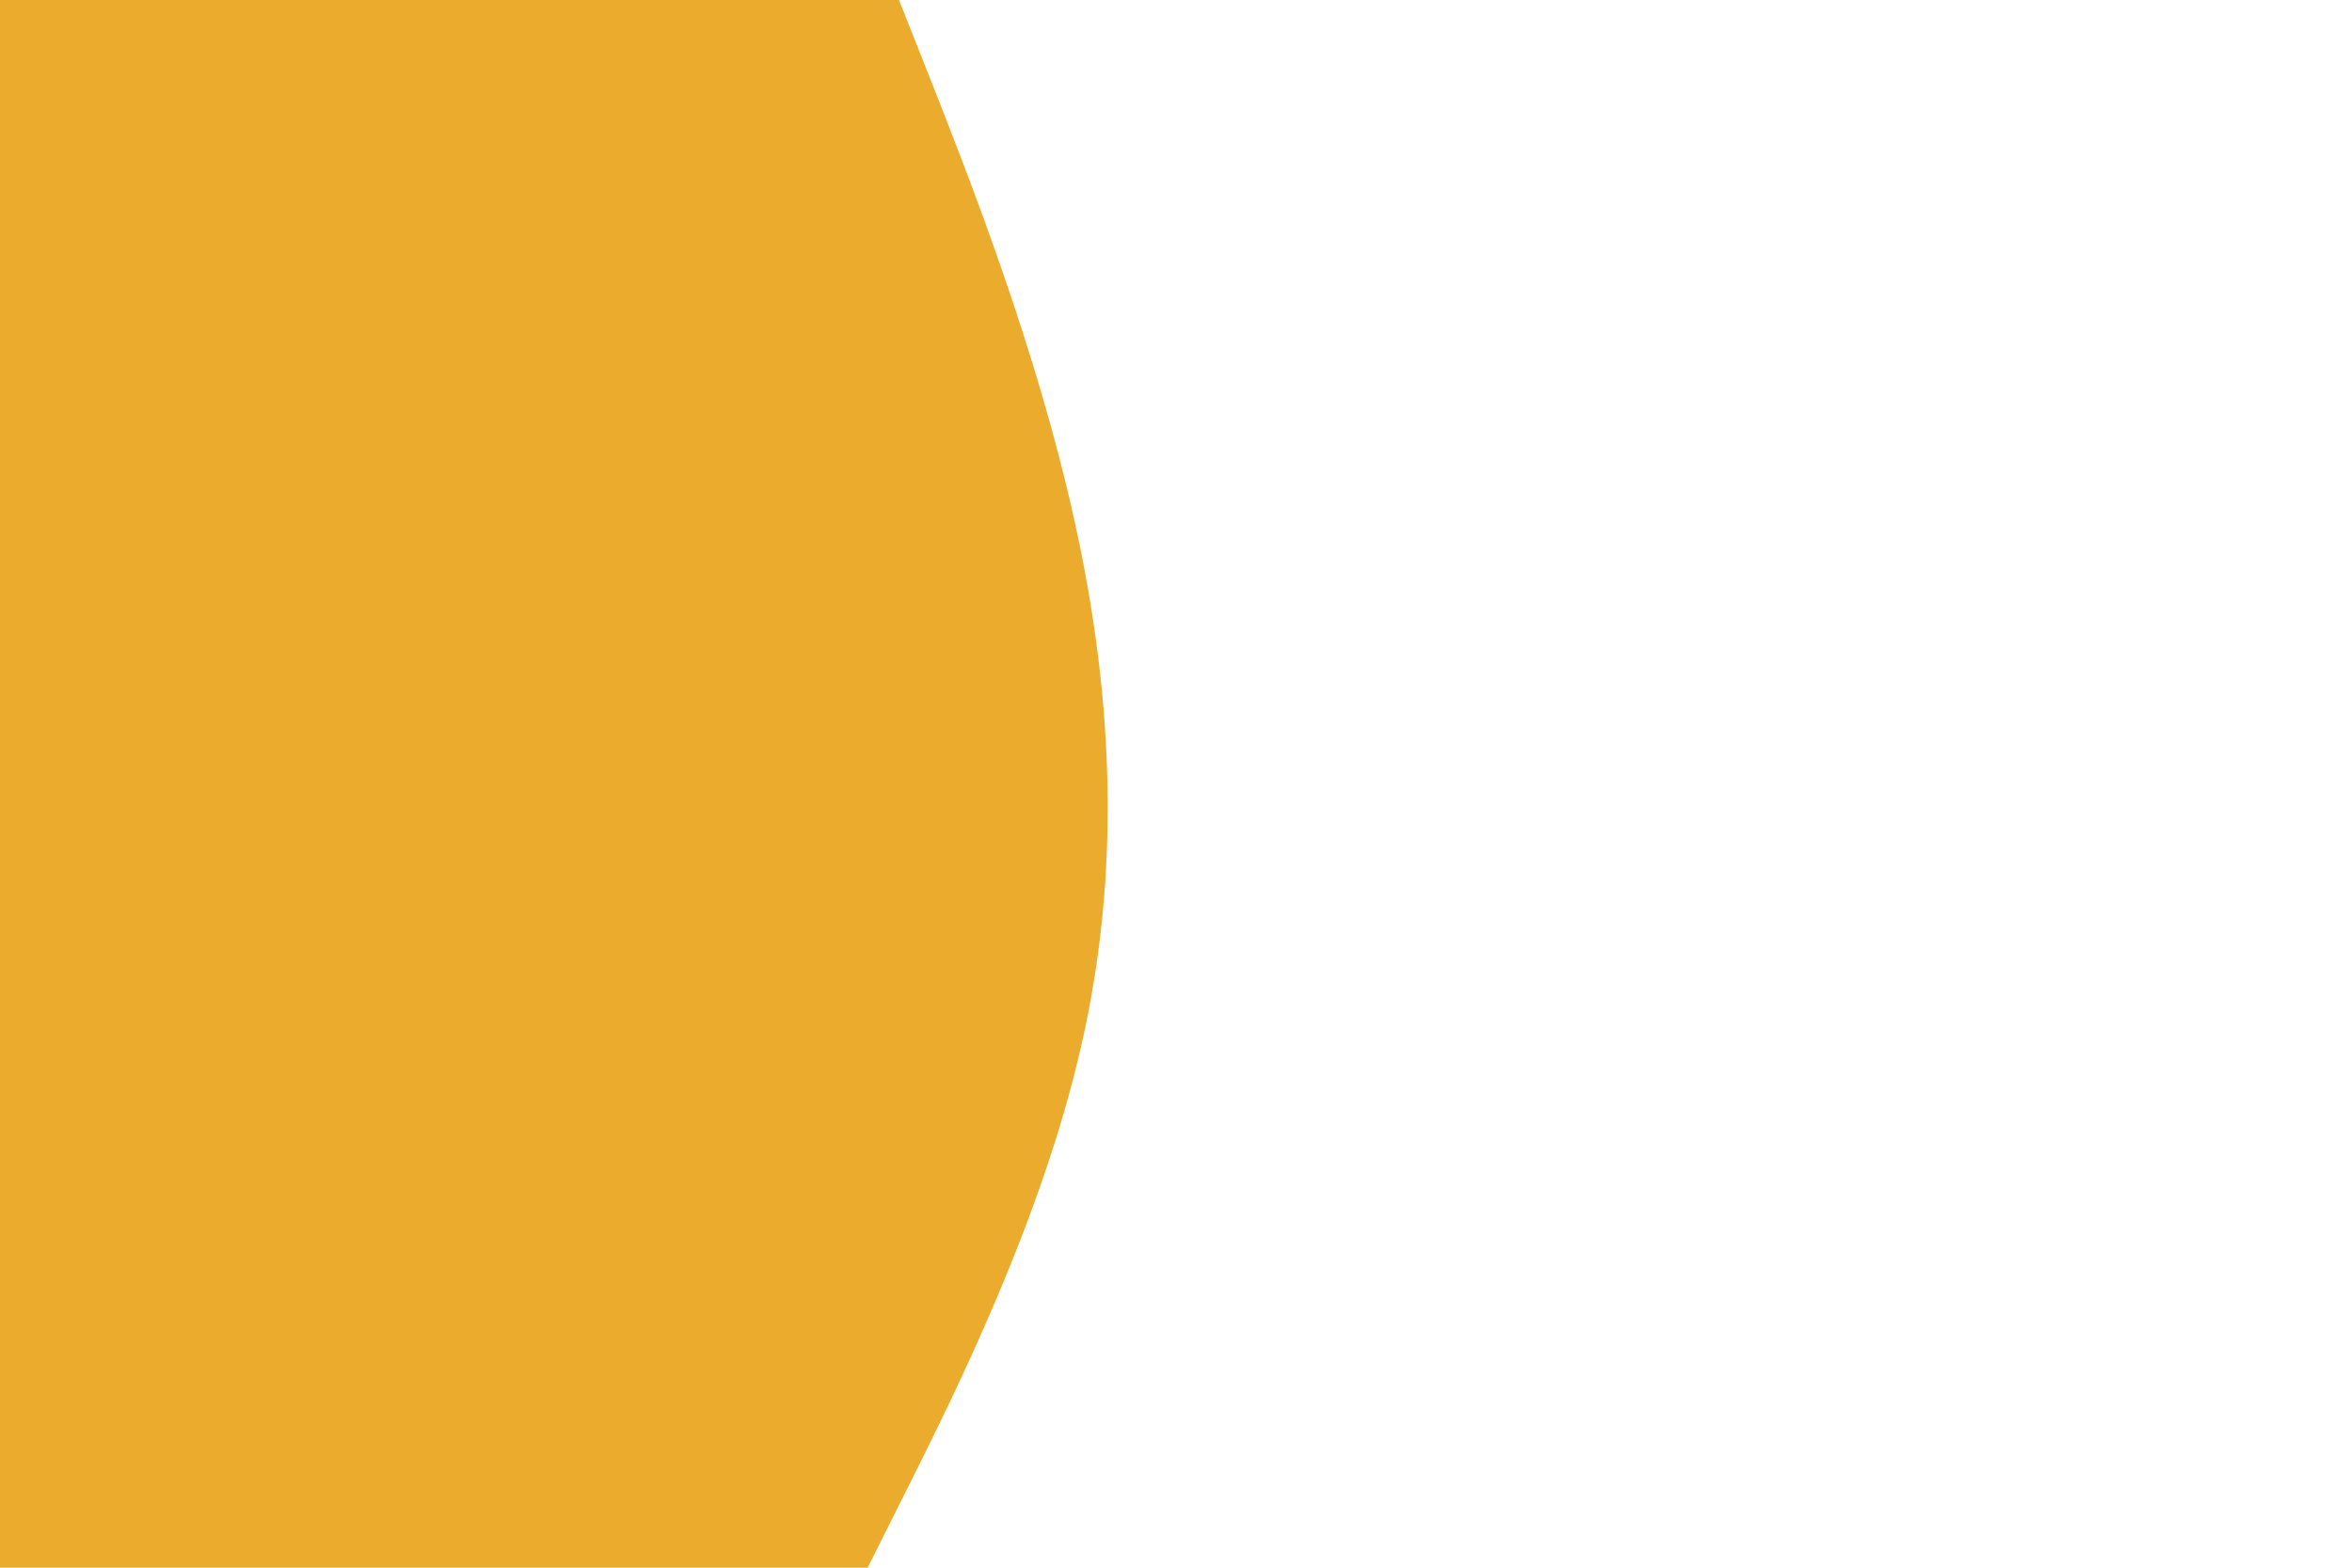 <svg id="visual" viewBox="0 0 900 600" width="900" height="600" xmlns="http://www.w3.org/2000/svg" xmlns:xlink="http://www.w3.org/1999/xlink" version="1.1"><rect x="0" y="0" width="900" height="600" fill="#fff"></rect><path d="M344 0L357.2 33.3C370.3 66.7 396.7 133.3 411.3 200C426 266.7 429 333.3 413.8 400C398.7 466.7 365.3 533.3 348.7 566.7L332 600L0 600L0 566.7C0 533.3 0 466.7 0 400C0 333.3 0 266.7 0 200C0 133.3 0 66.7 0 33.3L0 0Z" fill="#EBAB2D" stroke-linecap="round" stroke-linejoin="miter"></path></svg>